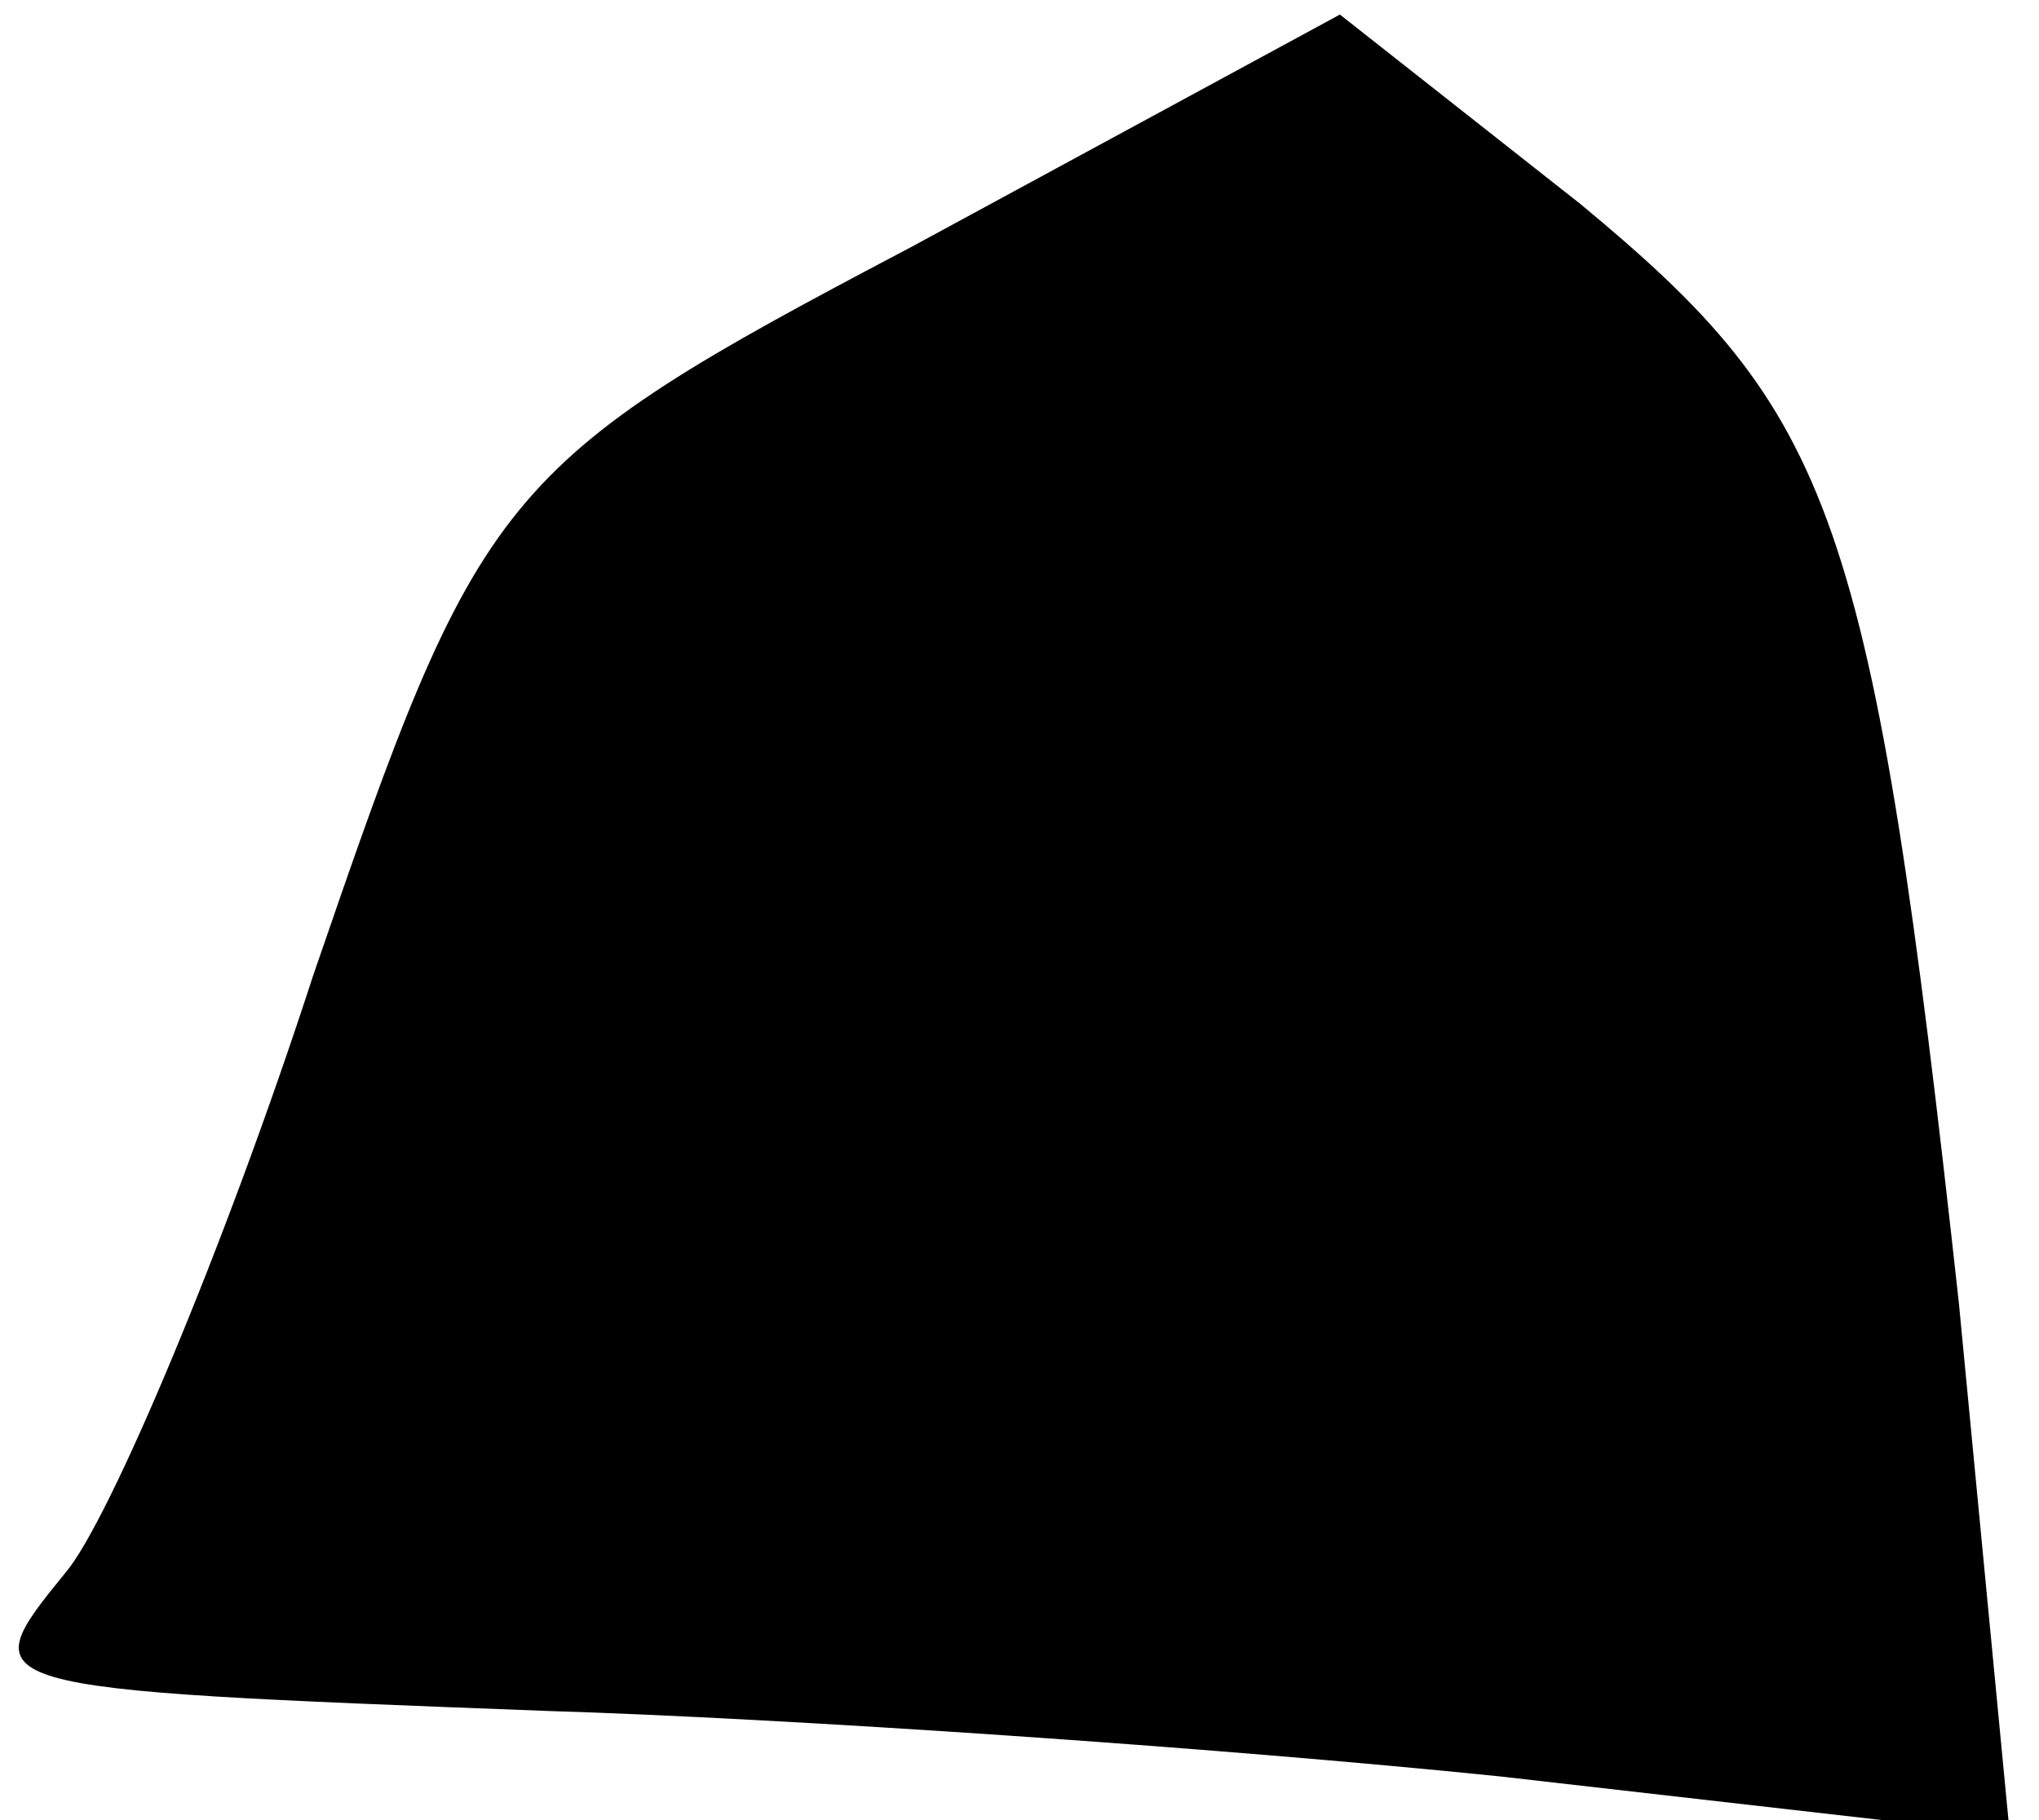 <?xml version="1.0" standalone="no"?>
<!DOCTYPE svg PUBLIC "-//W3C//DTD SVG 20010904//EN"
 "http://www.w3.org/TR/2001/REC-SVG-20010904/DTD/svg10.dtd">
<svg version="1.0" xmlns="http://www.w3.org/2000/svg"
 width="28pt" height="25pt" viewBox="0 0 28 25"
 preserveAspectRatio="xMidYMid meet">
<g transform="translate(0,25) scale(0.1,-0.1)"
fill="#000000" stroke="none">
<path fill="#000000" stroke="none" d="M125 216 c-57 -30 -59 -33 -82 -100
-12 -37 -28 -75 -34 -82 -13 -16 -13 -16 66 -19 33 -1 92 -5 131 -9 l70 -8 -7
73 c-12 109 -17 122 -52 151 l-33 26 -59 -32z"/>
</g>
</svg>
